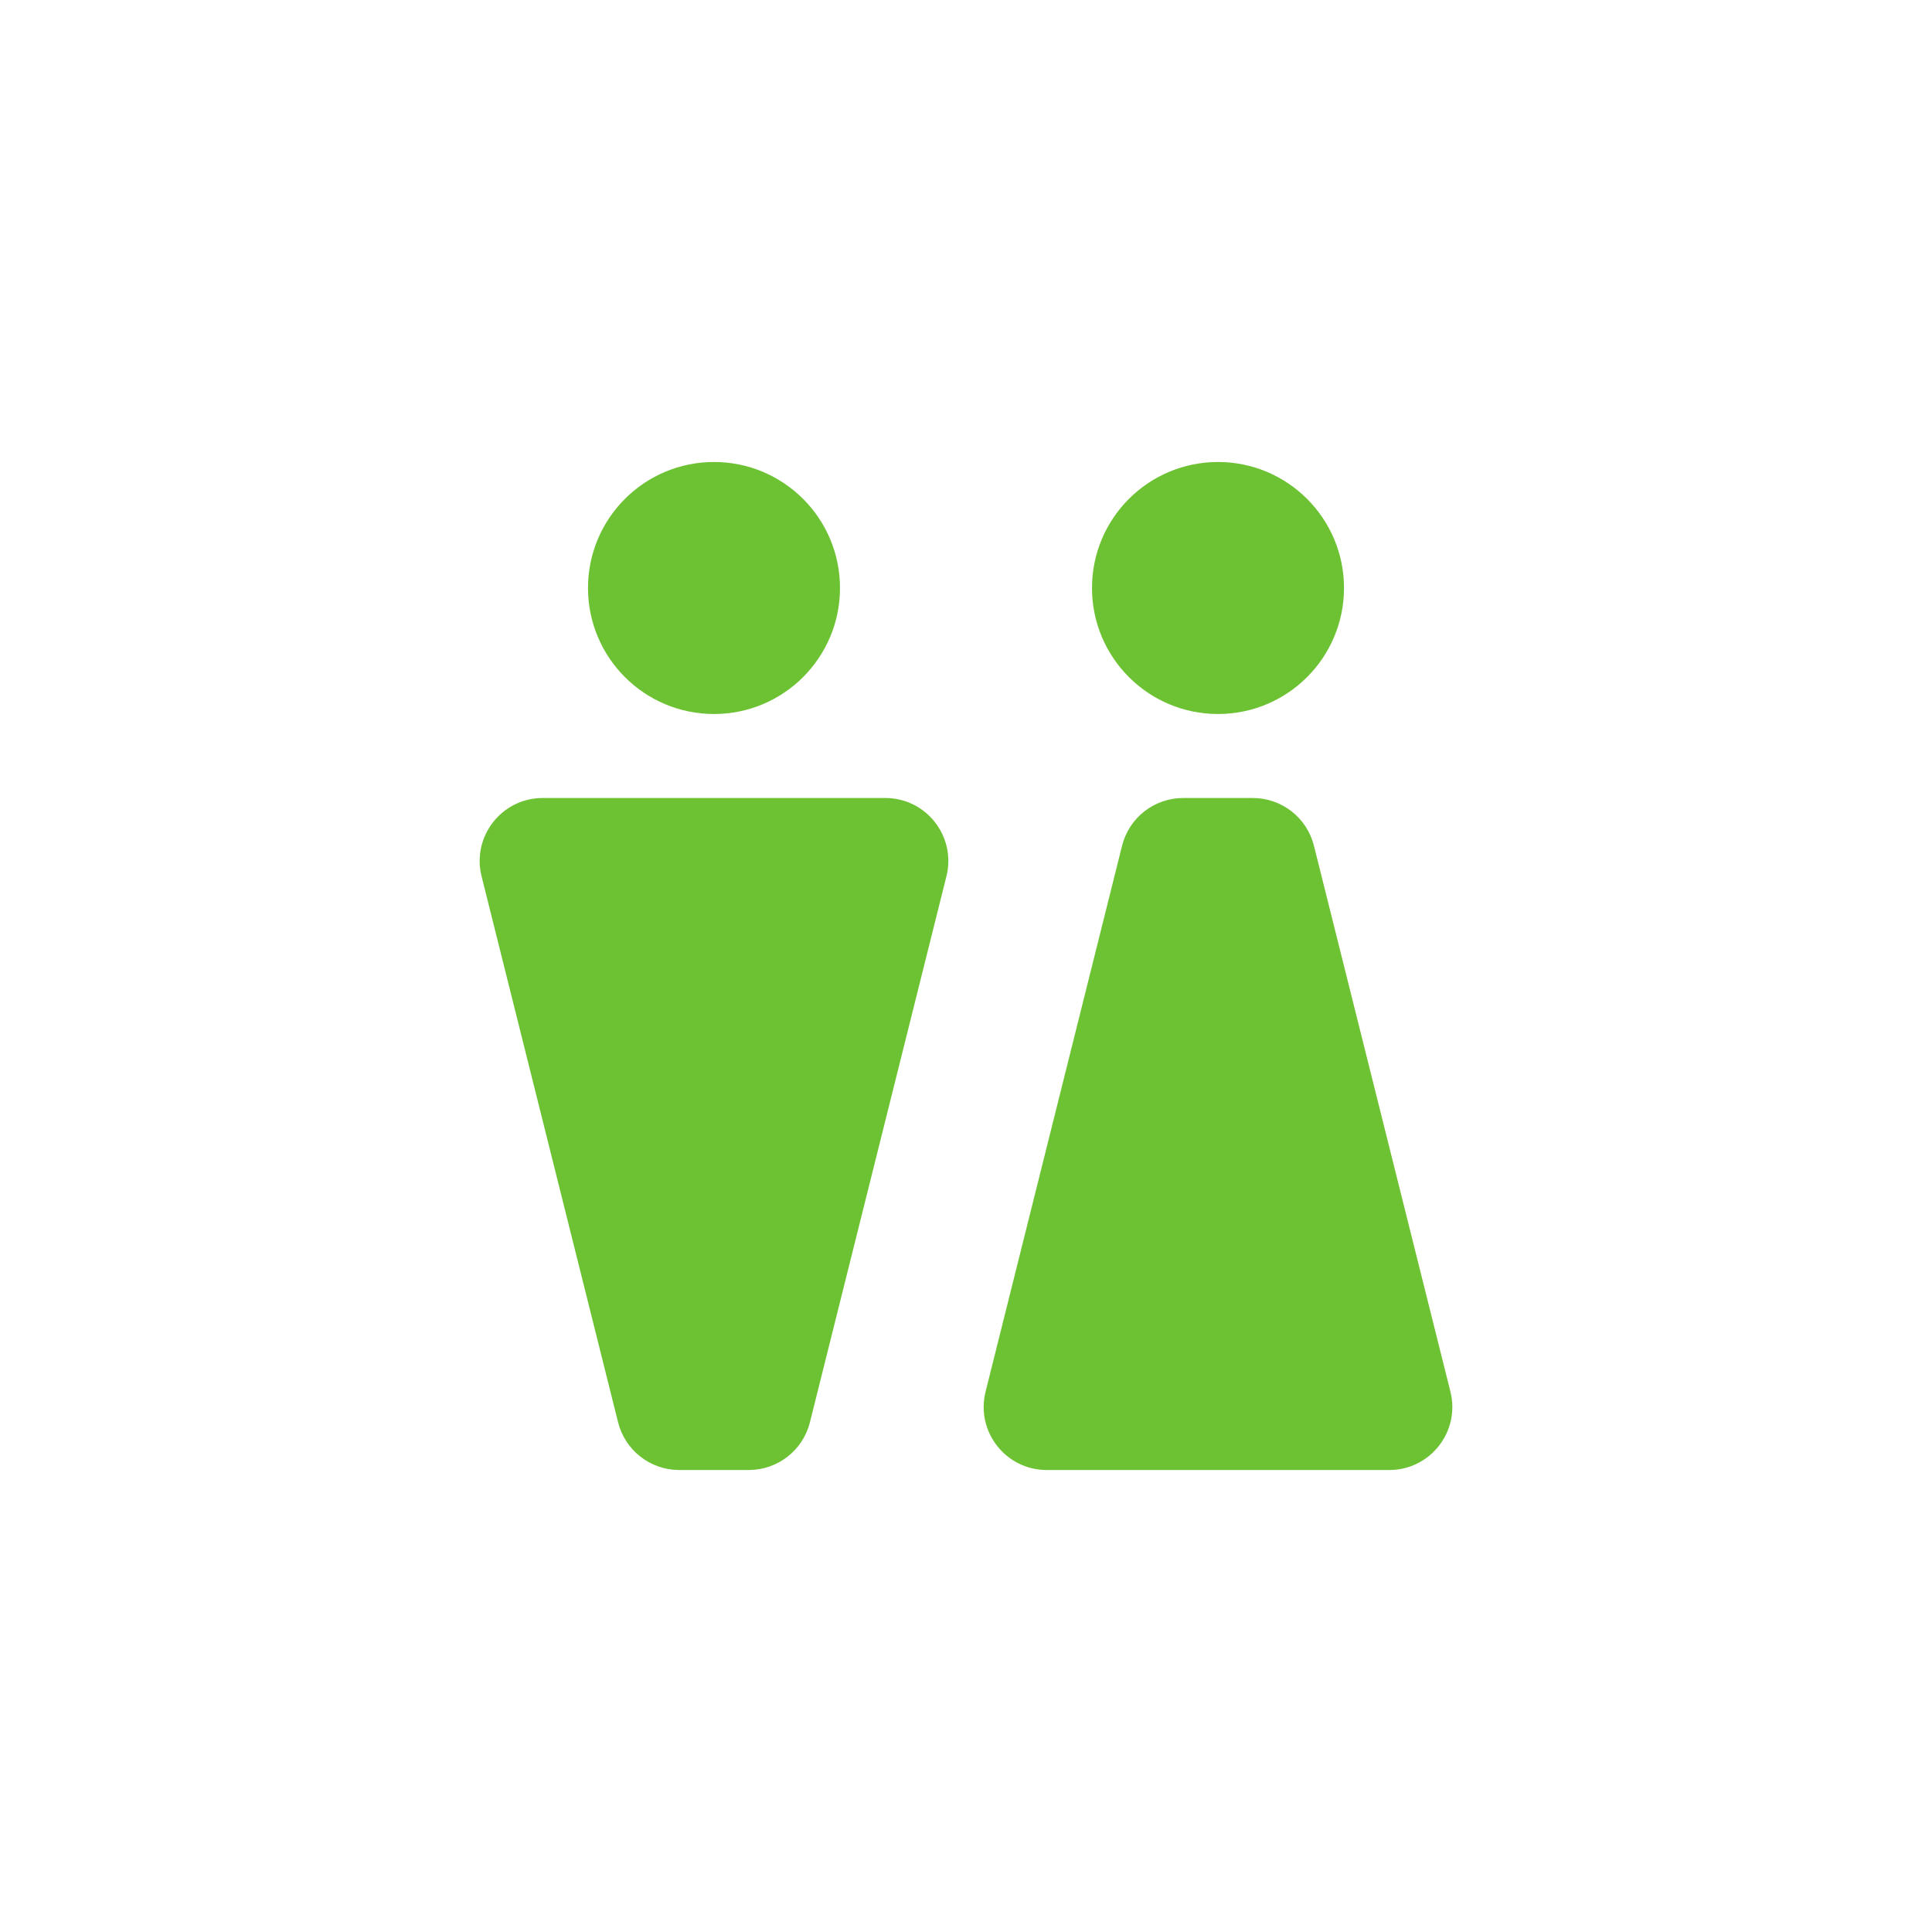 <svg width="92" height="92" viewBox="0 0 92 92" fill="none" xmlns="http://www.w3.org/2000/svg">
<g filter="url(#filter0_d_1470_127)">
<path d="M46 84C66.987 84 84 66.987 84 46C84 25.013 66.987 8 46 8C25.013 8 8 25.013 8 46C8 66.987 25.013 84 46 84Z" fill="white"/>
</g>
<path fill-rule="evenodd" clip-rule="evenodd" d="M34 34C37.314 34 40 31.314 40 28C40 24.686 37.314 22 34 22C30.686 22 28 24.686 28 28C28 31.314 30.686 34 34 34ZM58 34C61.314 34 64 31.314 64 28C64 24.686 61.314 22 58 22C54.686 22 52 24.686 52 28C52 31.314 54.686 34 58 34ZM29.432 67.728L22.932 41.728C22.459 39.834 23.891 38 25.842 38H42.158C44.109 38 45.541 39.834 45.068 41.728L38.568 67.728C38.234 69.063 37.034 70 35.658 70H32.342C30.966 70 29.766 69.063 29.432 67.728ZM46.932 66.272L53.432 40.272C53.766 38.937 54.966 38 56.342 38H59.658C61.034 38 62.234 38.937 62.568 40.272L69.068 66.272C69.541 68.166 68.109 70 66.158 70H49.842C47.891 70 46.459 68.166 46.932 66.272Z" fill="#6DC234"/>
<defs>
<filter id="filter0_d_1470_127" x="1" y="1" width="90" height="90" filterUnits="userSpaceOnUse" color-interpolation-filters="sRGB">
<feFlood flood-opacity="0" result="BackgroundImageFix"/>
<feColorMatrix in="SourceAlpha" type="matrix" values="0 0 0 0 0 0 0 0 0 0 0 0 0 0 0 0 0 0 127 0" result="hardAlpha"/>
<feOffset/>
<feGaussianBlur stdDeviation="3.5"/>
<feColorMatrix type="matrix" values="0 0 0 0 0 0 0 0 0 0 0 0 0 0 0 0 0 0 0.15 0"/>
<feBlend mode="normal" in2="BackgroundImageFix" result="effect1_dropShadow_1470_127"/>
<feBlend mode="normal" in="SourceGraphic" in2="effect1_dropShadow_1470_127" result="shape"/>
</filter>
</defs>
</svg>
